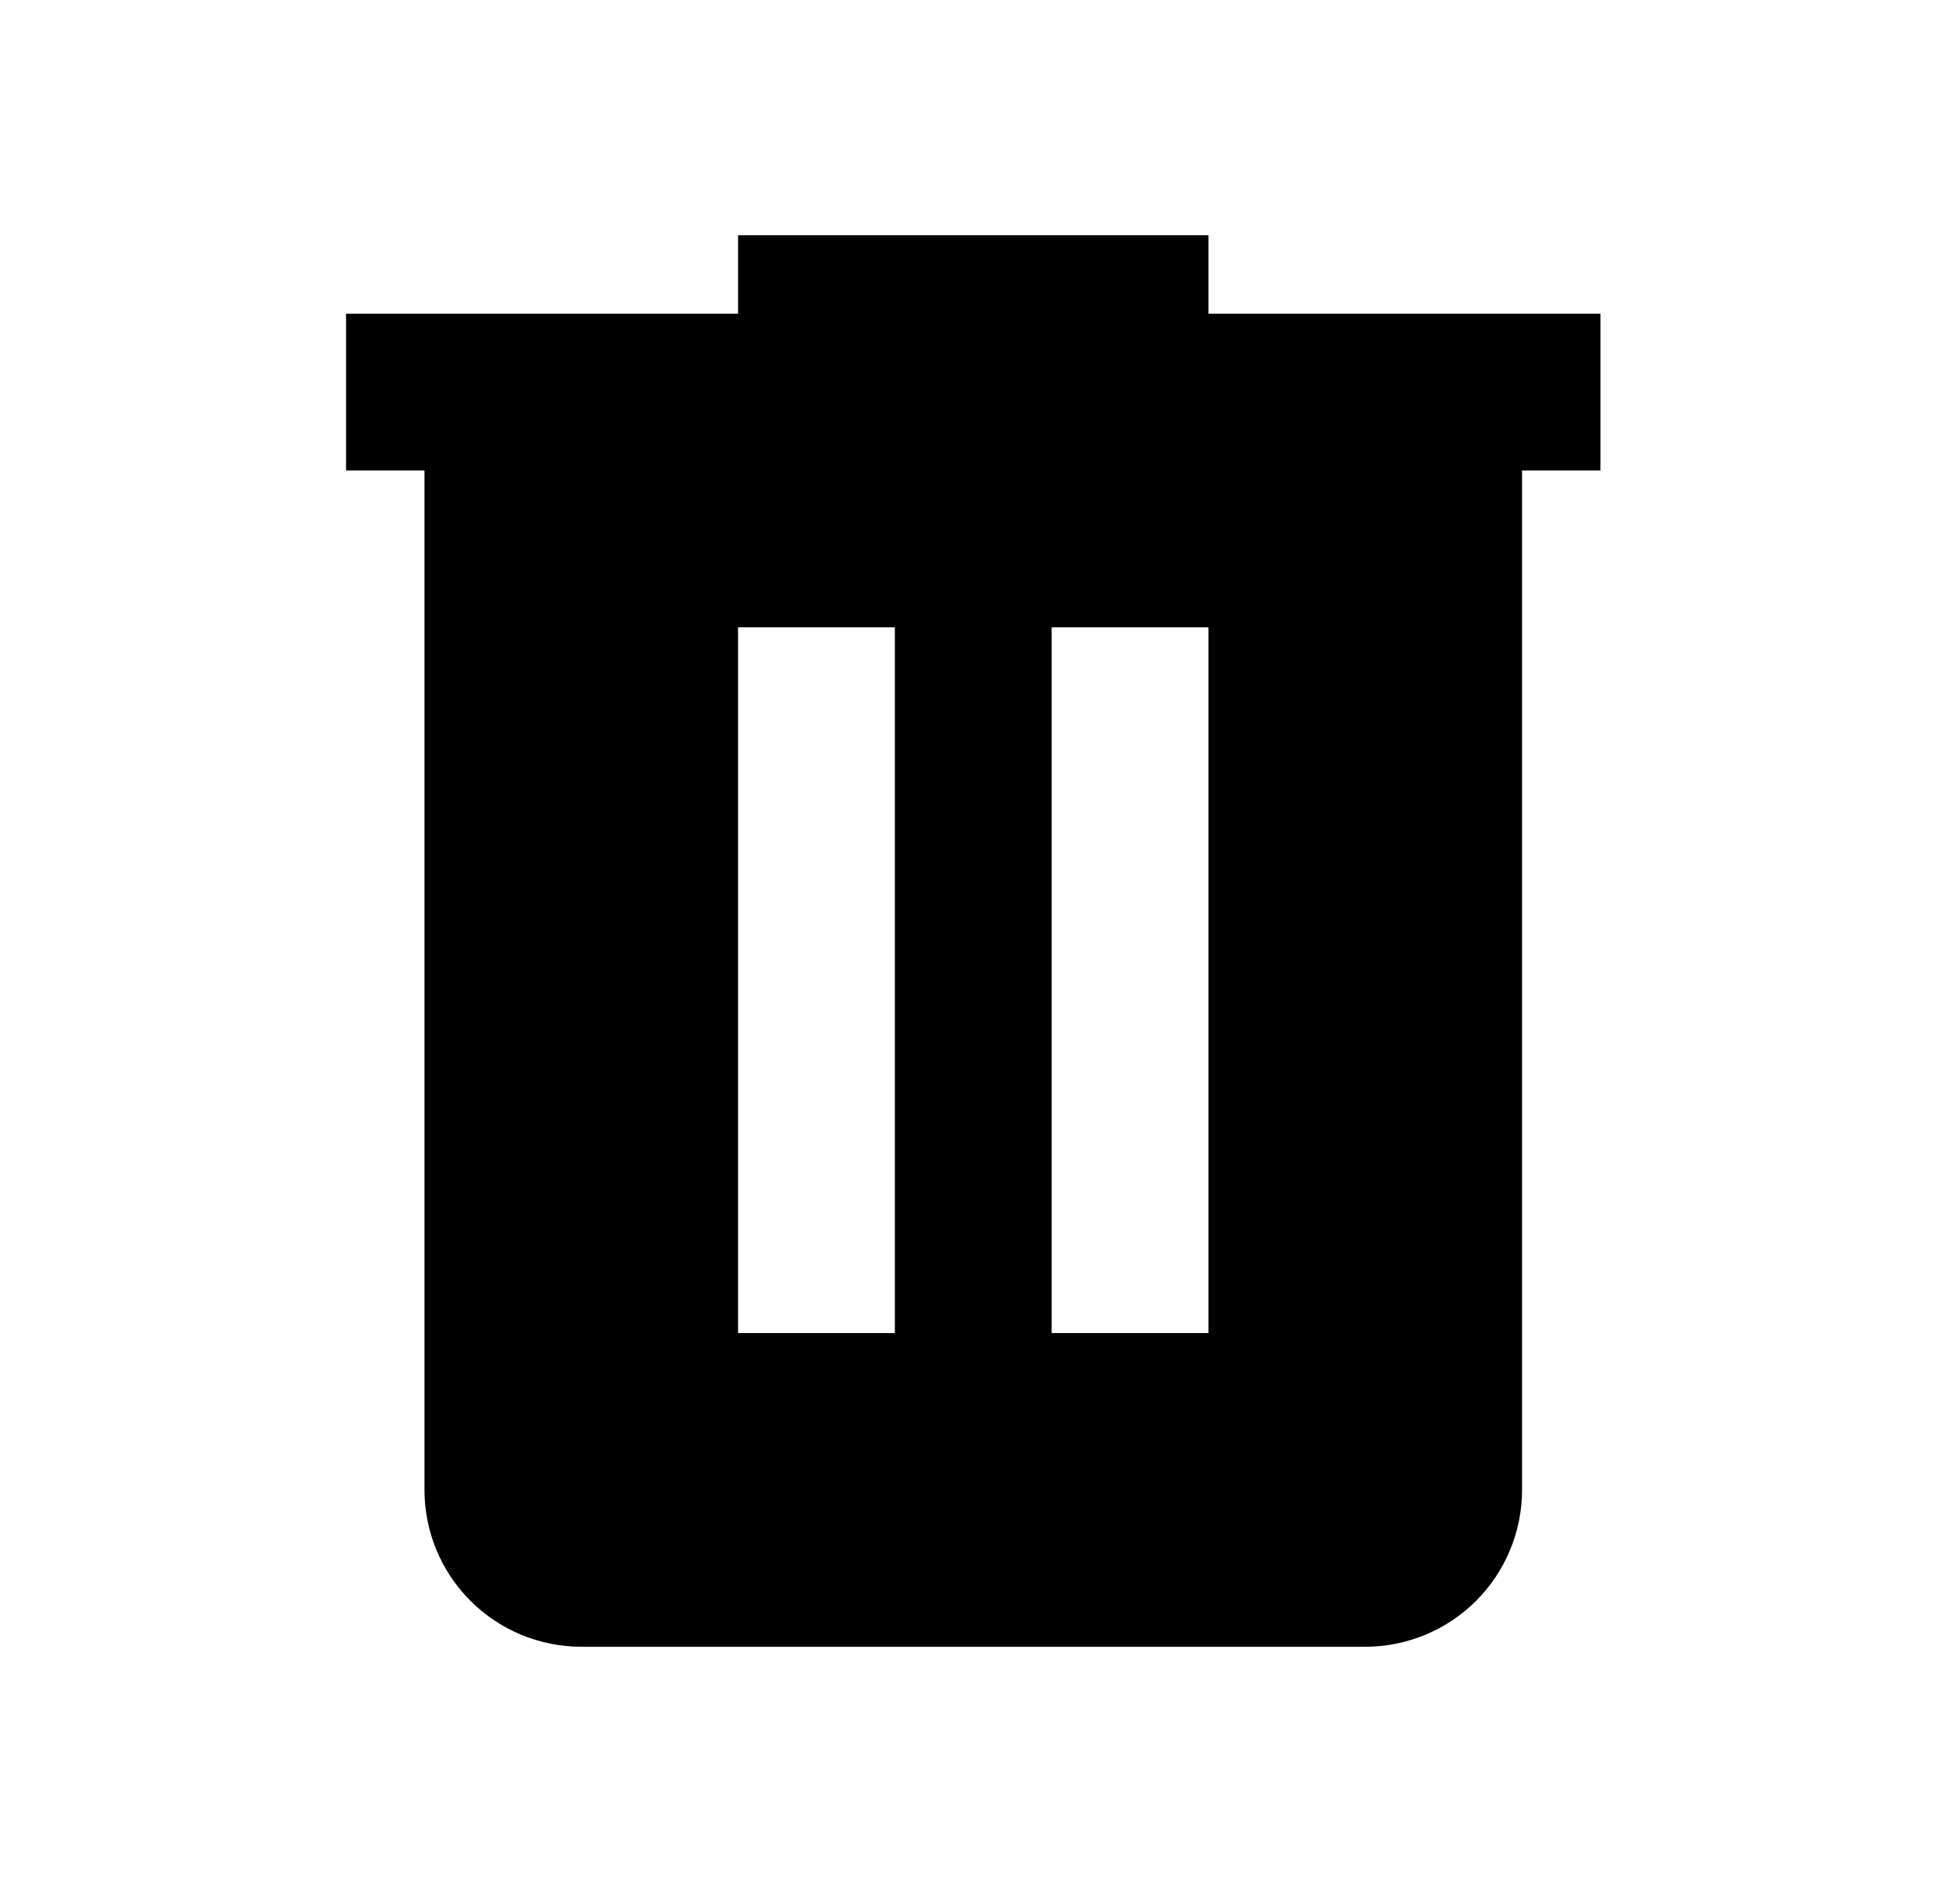 <svg id="1" viewBox="0 0 25 24" xmlns="http://www.w3.org/2000/svg">
<g id="815">
<path id="Vector" d="M9.414 3V4H4.414V6H5.414V19C5.414 19.53 5.625 20.039 6 20.414C6.375 20.789 6.884 21 7.414 21H17.414C17.945 21 18.453 20.789 18.828 20.414C19.203 20.039 19.414 19.53 19.414 19V6H20.414V4H15.414V3H9.414ZM9.414 8H11.414V17H9.414V8ZM13.414 8H15.414V17H13.414V8Z"/>
</g>
</svg>
